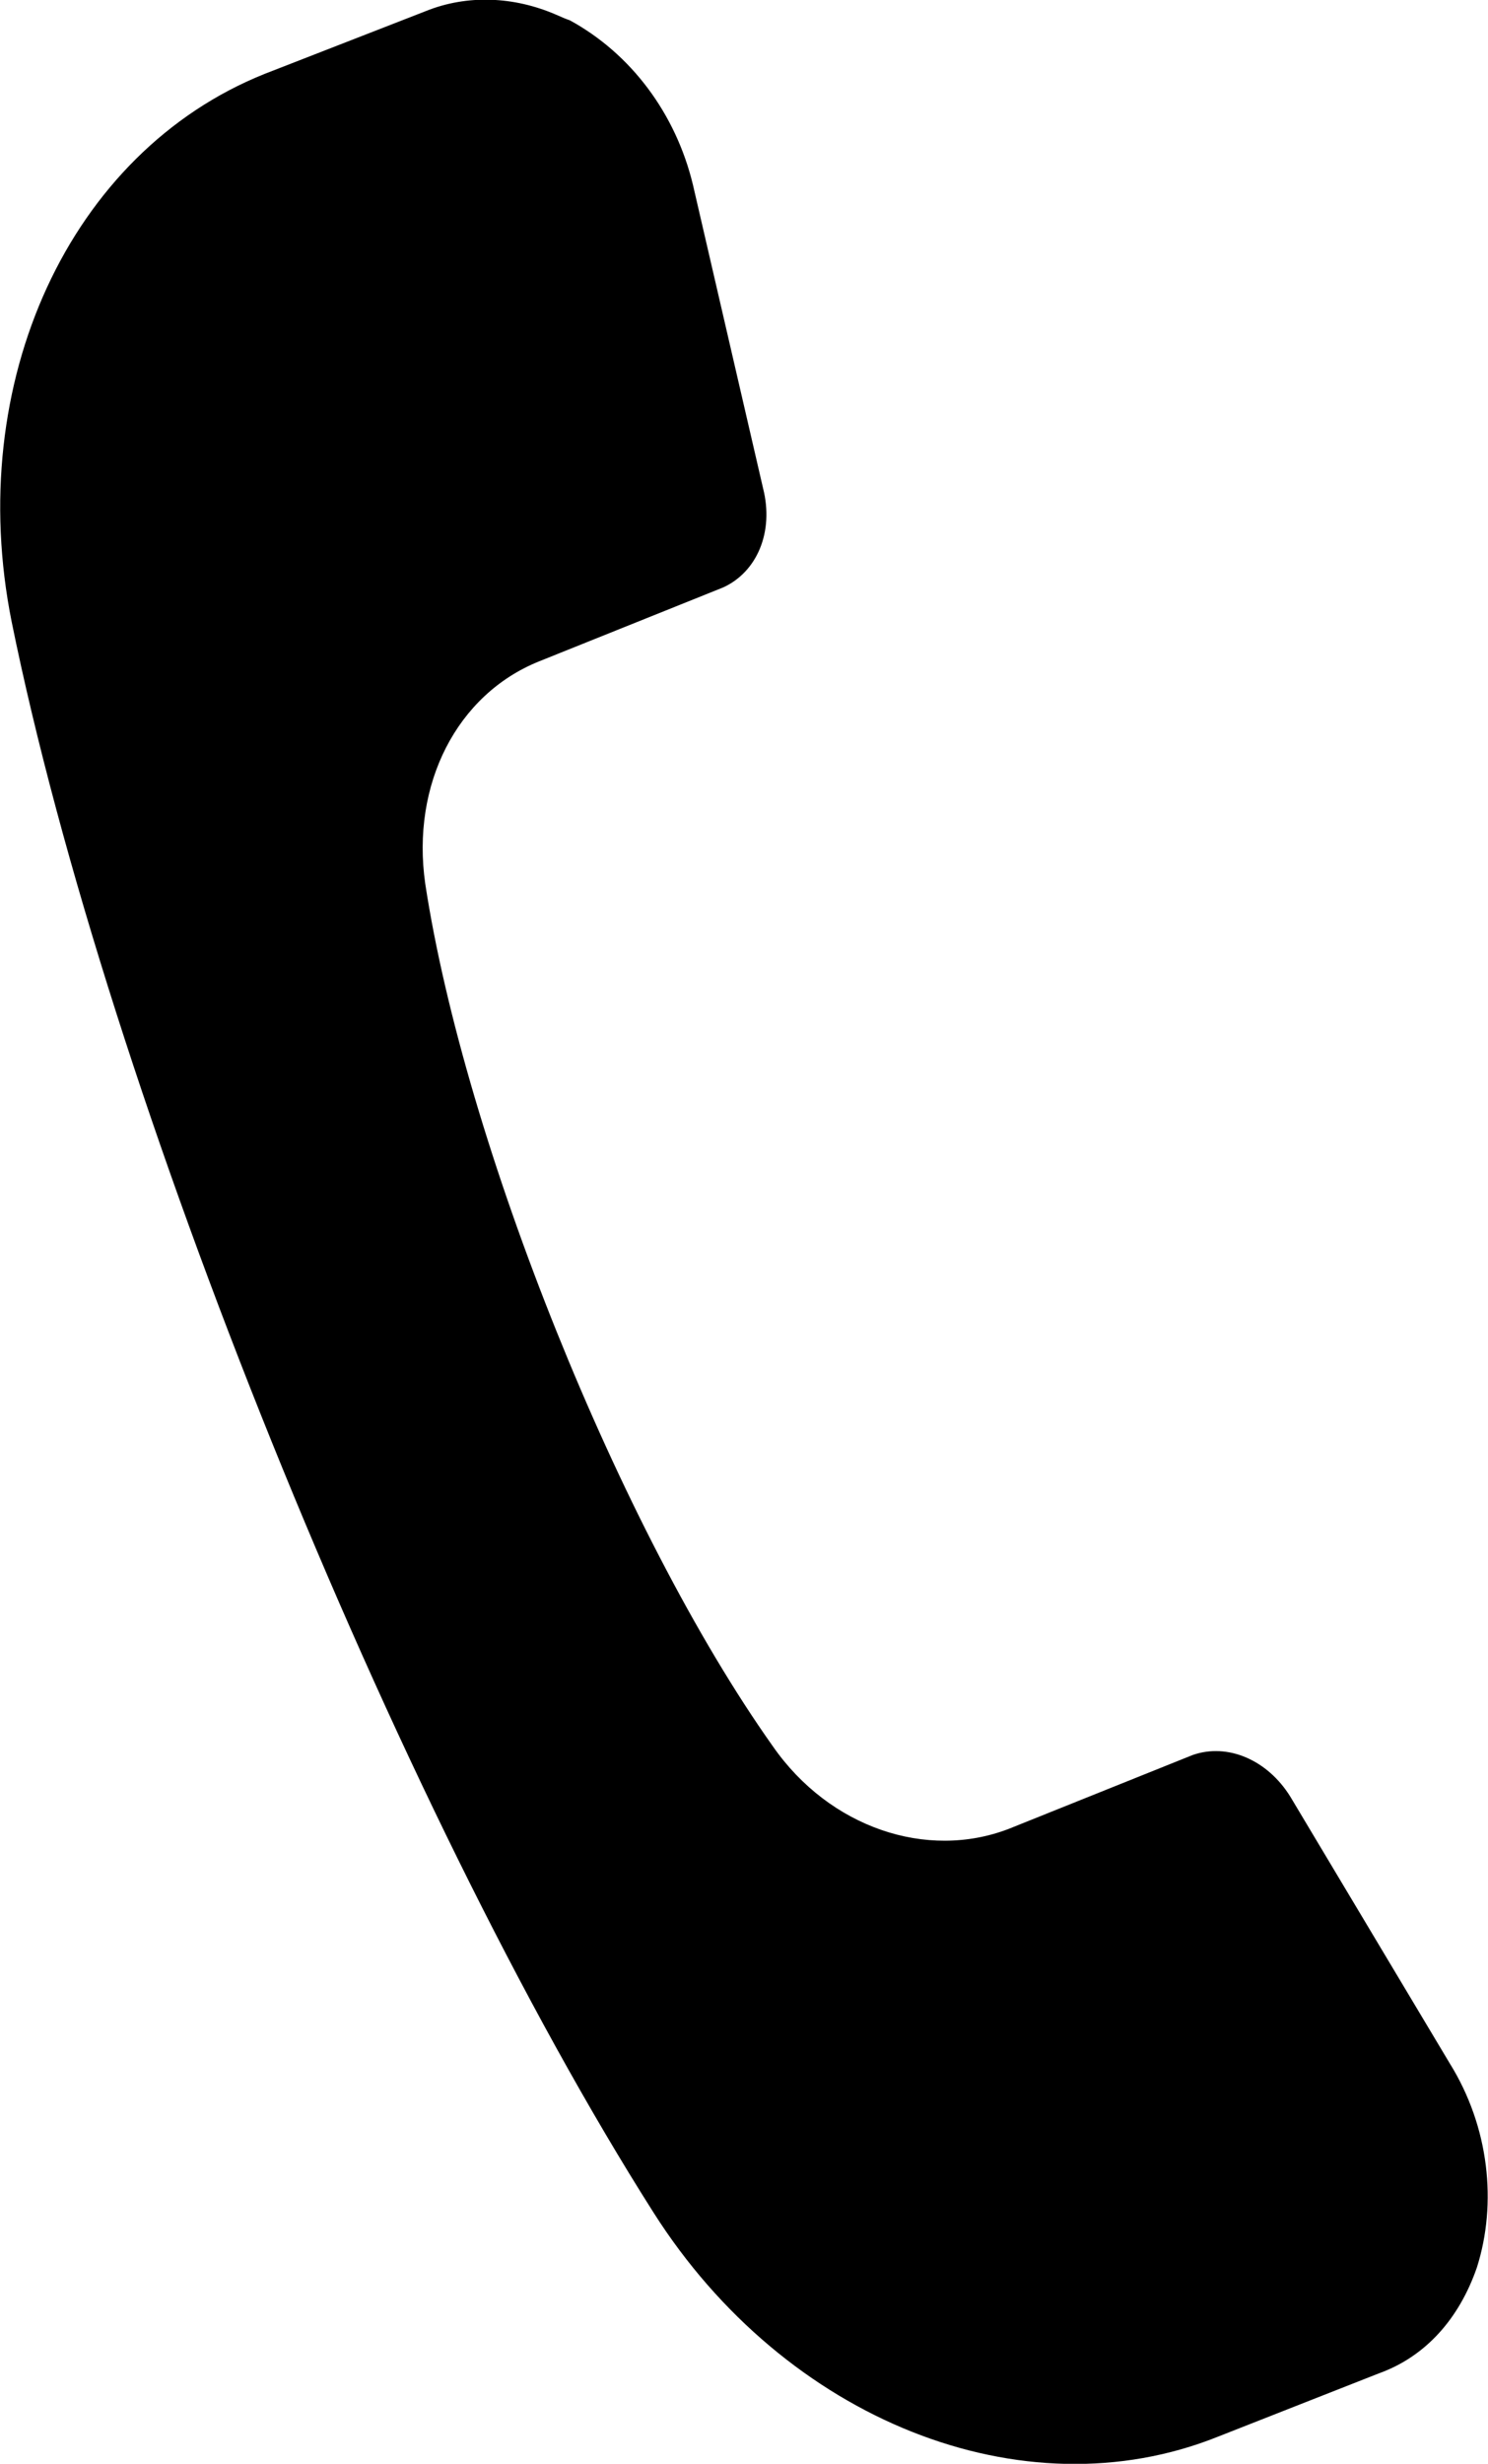 <?xml version="1.0" encoding="utf-8"?>
<!-- Generator: Adobe Illustrator 18.1.0, SVG Export Plug-In . SVG Version: 6.00 Build 0)  -->
<svg version="1.1" id="Слой_1" xmlns="http://www.w3.org/2000/svg" xmlns:xlink="http://www.w3.org/1999/xlink" x="0px" y="0px"
	 viewBox="308.8 2.3 241.8 400.1" enable-background="new 308.8 2.3 241.8 400.1" xml:space="preserve">
<path d="M548.8,370.5c-2.9,8.4-8.4,14.5-15.9,17.2L506.7,398c-31.7,12.7-70.3-2.7-91.7-36.4c-42-66.1-88.7-181.6-104.3-258.3
	c-7.8-38.9,9.4-76.3,41.1-89l26.2-10.2c6.7-2.7,14.3-2.4,21.2,0.6c0.9,0.4,1.6,0.7,2.2,0.9c9.9,5.4,17.2,15.1,20,26.7l11.4,49.3
	c1.8,7.1-1,13.6-6.5,16.1l-29.9,12c-13.4,5.4-20.8,20-18.5,36.1c6.4,42,31.6,105,56.5,140.1c9.2,13.2,25,18.5,38.3,13.4l29.9-12
	c5.7-2,12.2,0.8,15.9,6.8l25.9,43.3C550.8,347.7,552.1,360.1,548.8,370.5z"/>
</svg>
